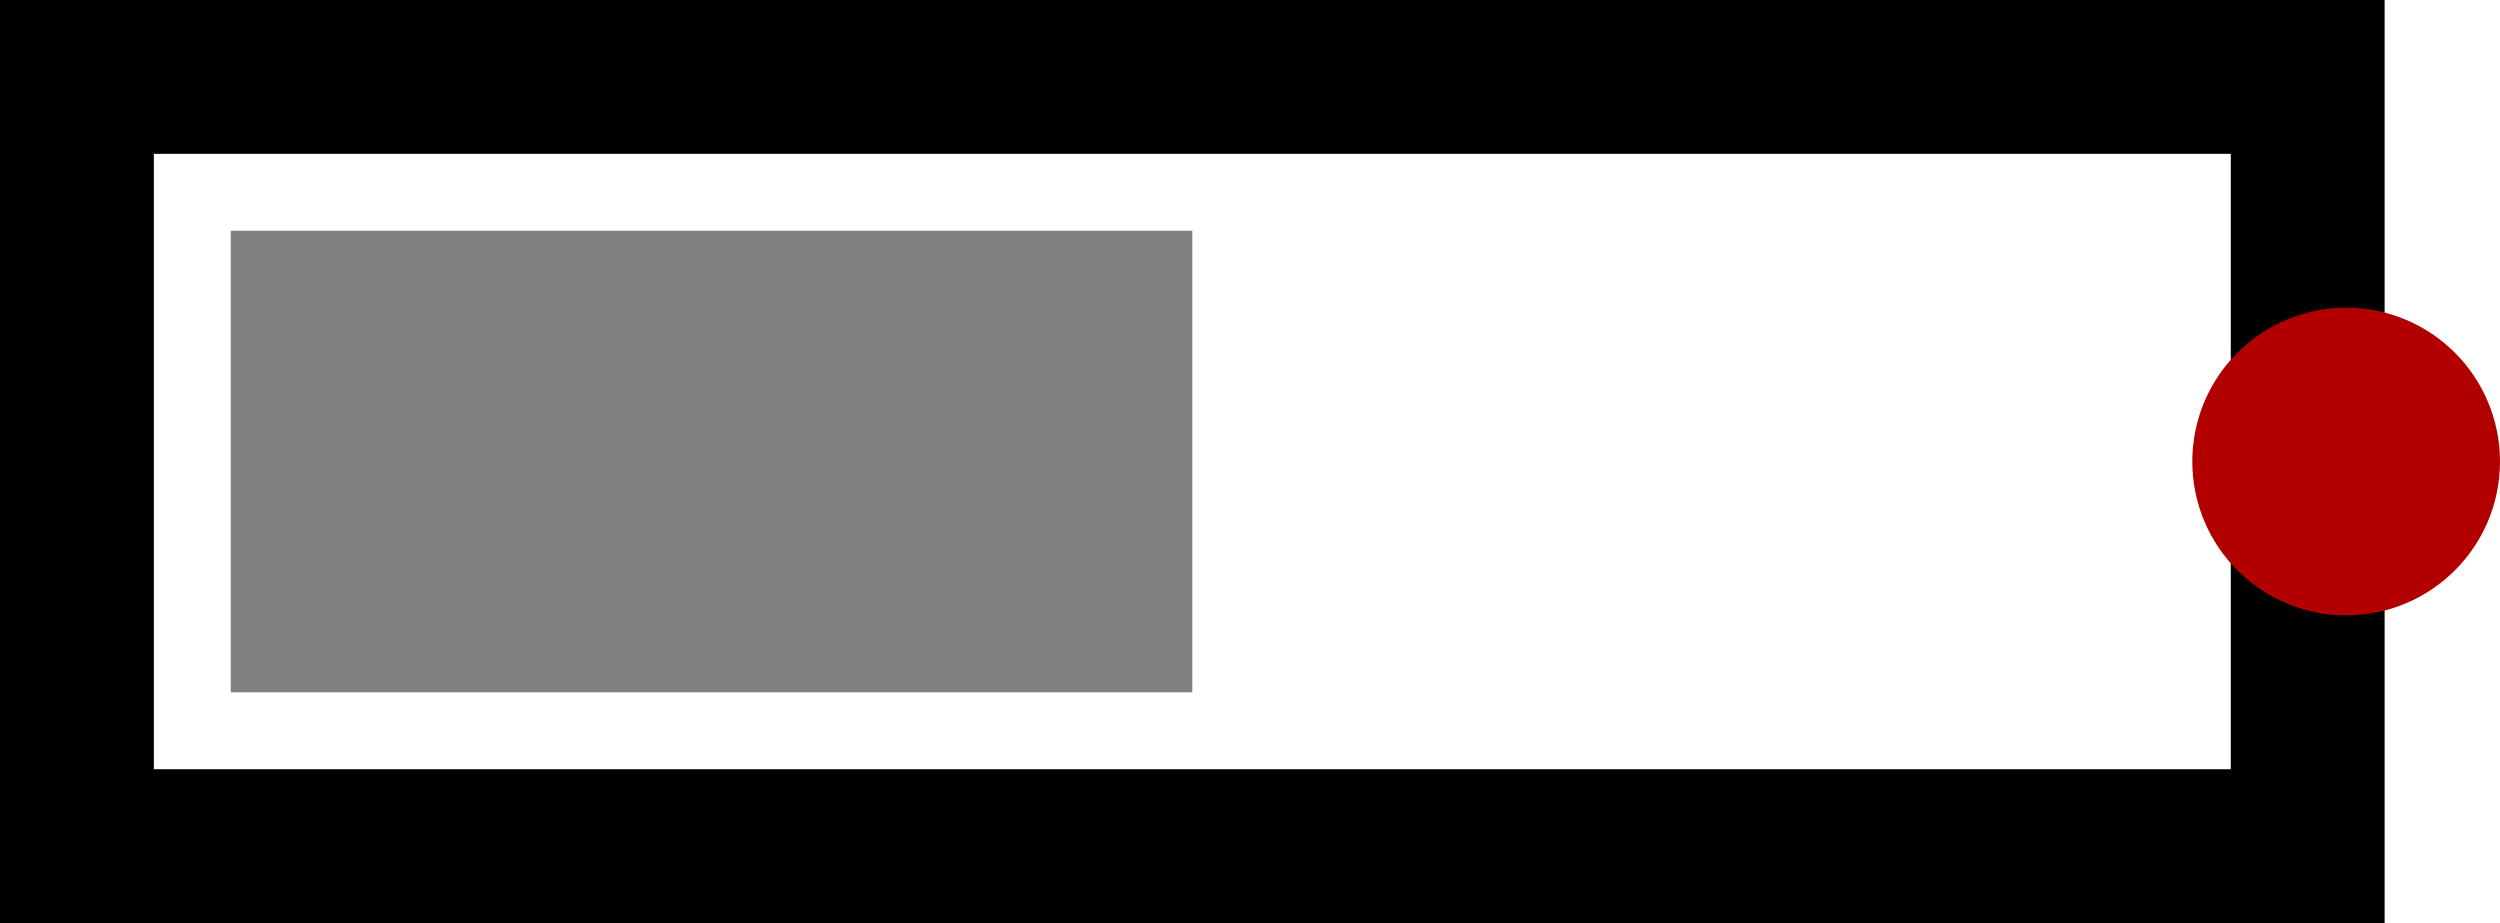 <?xml version="1.0" encoding="UTF-8" standalone="no"?>
<!-- Created with Digital by H.Neemann -->
<!-- created: Mon May 23 11:53:23 PDT 2022 -->

<svg
   xmlns:svg="http://www.w3.org/2000/svg"
   xmlns="http://www.w3.org/2000/svg"
   width="13.0mm"
   height="4.8mm"
   viewBox="-61 -12 65 24">
<g stroke-linecap="square">
<path d="M -1,10 L -59,10 L -59,-10 L -1,-10 Z" stroke="#000000" stroke-width="4.0" fill="none"/>
<path d="M -55,6 L -30,6 L -30,-6 L -55,-6 Z" stroke="#808080" stroke-width="0.0" fill="#808080" fill-opacity="1.0"/>
<circle cx="0.0" cy="0.0" r="2.0" stroke="#b20000" stroke-width="4.0" fill="#b20000" />
</g>
</svg>